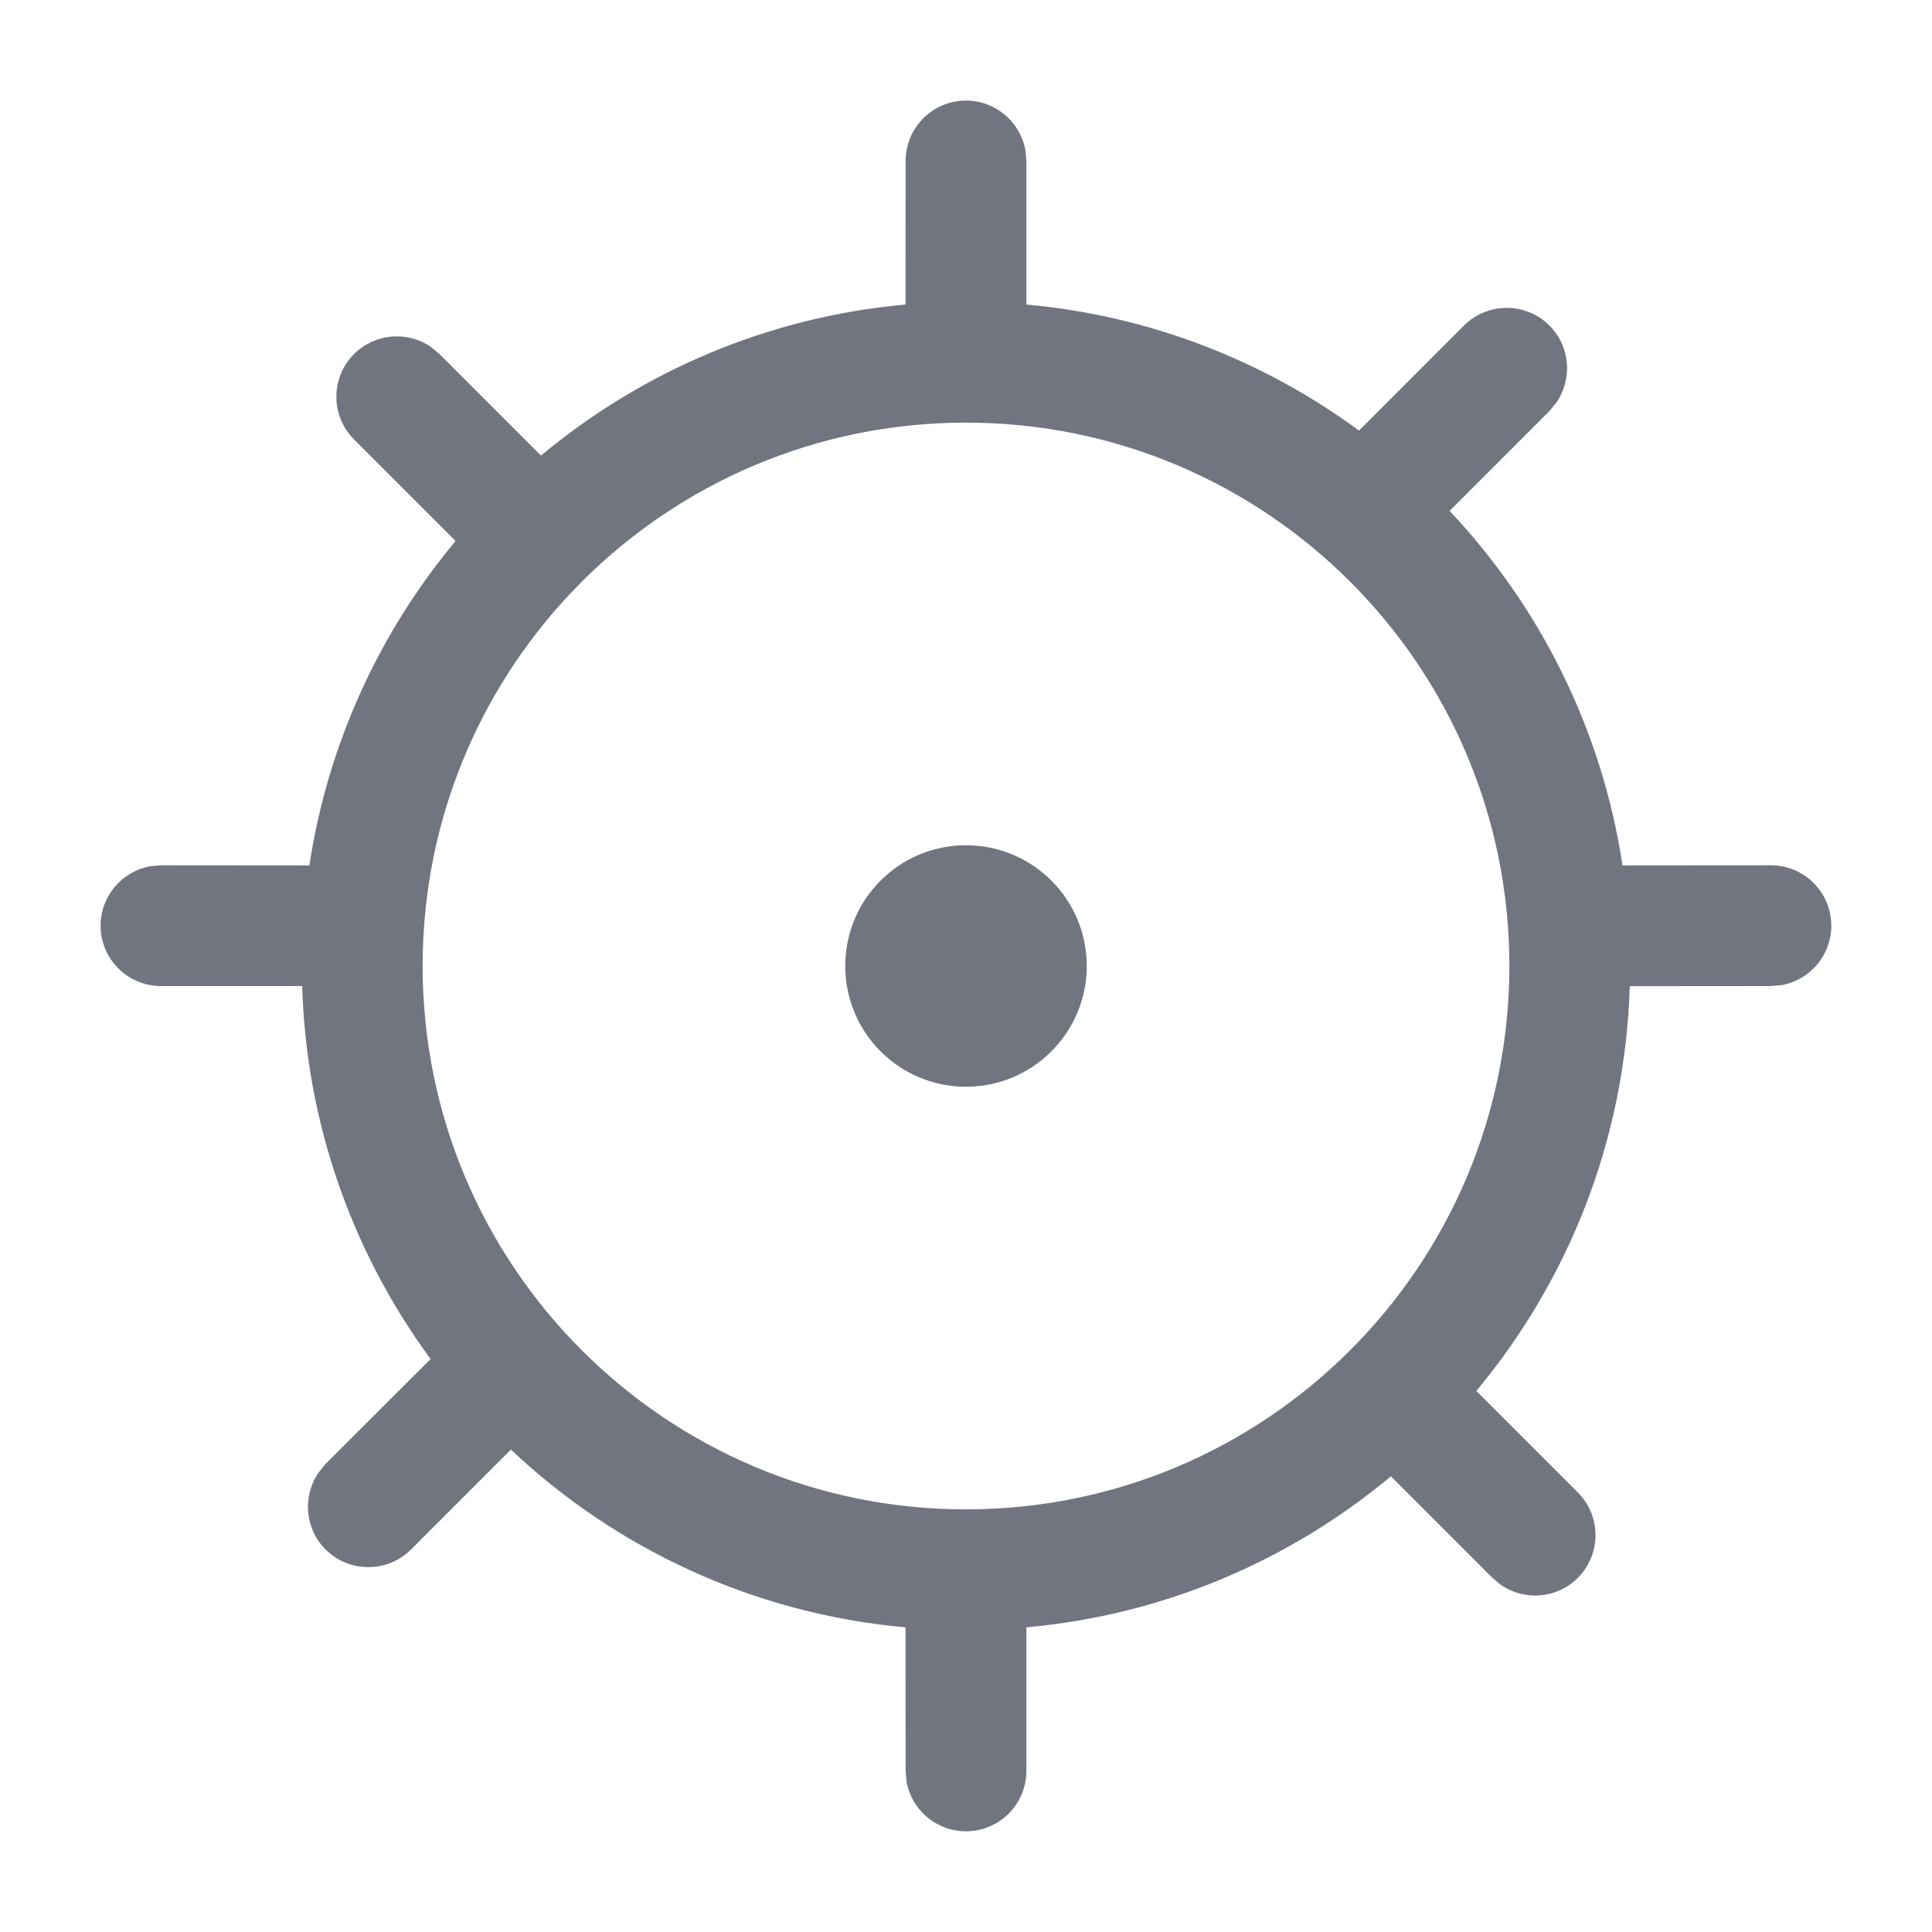 <?xml version="1.0" encoding="UTF-8"?>
<svg width="16px" height="16px" viewBox="0 0 16 16" version="1.1" xmlns="http://www.w3.org/2000/svg" xmlns:xlink="http://www.w3.org/1999/xlink">
    <title>setup</title>
    <g id="setup" stroke="none" stroke-width="1" fill="none" fill-rule="evenodd">
        <g id="ipd_set" transform="translate(0.833, 0.833)" fill="#71757F" fill-rule="nonzero">
            <path d="M7.167,-3.86357613e-14 C7.412,-3.86357613e-14 7.616,0.177 7.659,0.41 L7.667,0.5 L7.667,1.689 C8.692,1.782 9.636,2.155 10.422,2.733 L11.291,1.863 C11.487,1.668 11.803,1.668 11.999,1.863 C12.172,2.037 12.191,2.306 12.056,2.501 L11.999,2.571 L11.172,3.398 C11.919,4.191 12.433,5.206 12.604,6.334 L13.833,6.333 C14.109,6.333 14.333,6.557 14.333,6.833 C14.333,7.079 14.156,7.283 13.923,7.325 L13.833,7.333 L12.664,7.334 C12.626,8.608 12.155,9.772 11.393,10.686 L12.234,11.527 C12.429,11.722 12.429,12.039 12.234,12.234 C12.061,12.408 11.791,12.427 11.596,12.292 L11.527,12.234 L10.686,11.393 C9.853,12.088 8.81,12.541 7.667,12.644 L7.667,13.833 C7.667,14.109 7.443,14.333 7.167,14.333 C6.921,14.333 6.717,14.156 6.675,13.923 L6.667,13.833 L6.666,12.644 C5.406,12.531 4.268,11.992 3.398,11.172 L2.571,11.999 C2.375,12.194 2.059,12.194 1.863,11.999 C1.69,11.825 1.671,11.556 1.806,11.361 L1.863,11.291 L2.733,10.422 C2.063,9.51 1.667,8.385 1.667,7.167 L1.67,7.333 L0.5,7.333 C0.224,7.333 3.02424752e-13,7.109 3.02424752e-13,6.833 C3.02424752e-13,6.588 0.177,6.384 0.41,6.341 L0.5,6.333 L1.729,6.334 C1.883,5.321 2.313,4.399 2.94,3.647 L2.099,2.806 C1.904,2.611 1.904,2.294 2.099,2.099 C2.273,1.926 2.542,1.906 2.737,2.041 L2.806,2.099 L3.647,2.94 C4.481,2.245 5.523,1.792 6.666,1.689 L6.667,0.5 C6.667,0.224 6.891,-3.86357613e-14 7.167,-3.86357613e-14 Z M7.167,2.667 C4.681,2.667 2.667,4.681 2.667,7.167 C2.667,9.652 4.681,11.667 7.167,11.667 C9.652,11.667 11.667,9.652 11.667,7.167 C11.667,4.681 9.652,2.667 7.167,2.667 Z M7.167,6.167 C7.719,6.167 8.167,6.614 8.167,7.167 C8.167,7.719 7.719,8.167 7.167,8.167 C6.614,8.167 6.167,7.719 6.167,7.167 C6.167,6.614 6.614,6.167 7.167,6.167 Z" id="形状结合"></path>
        </g>
    </g>
</svg>